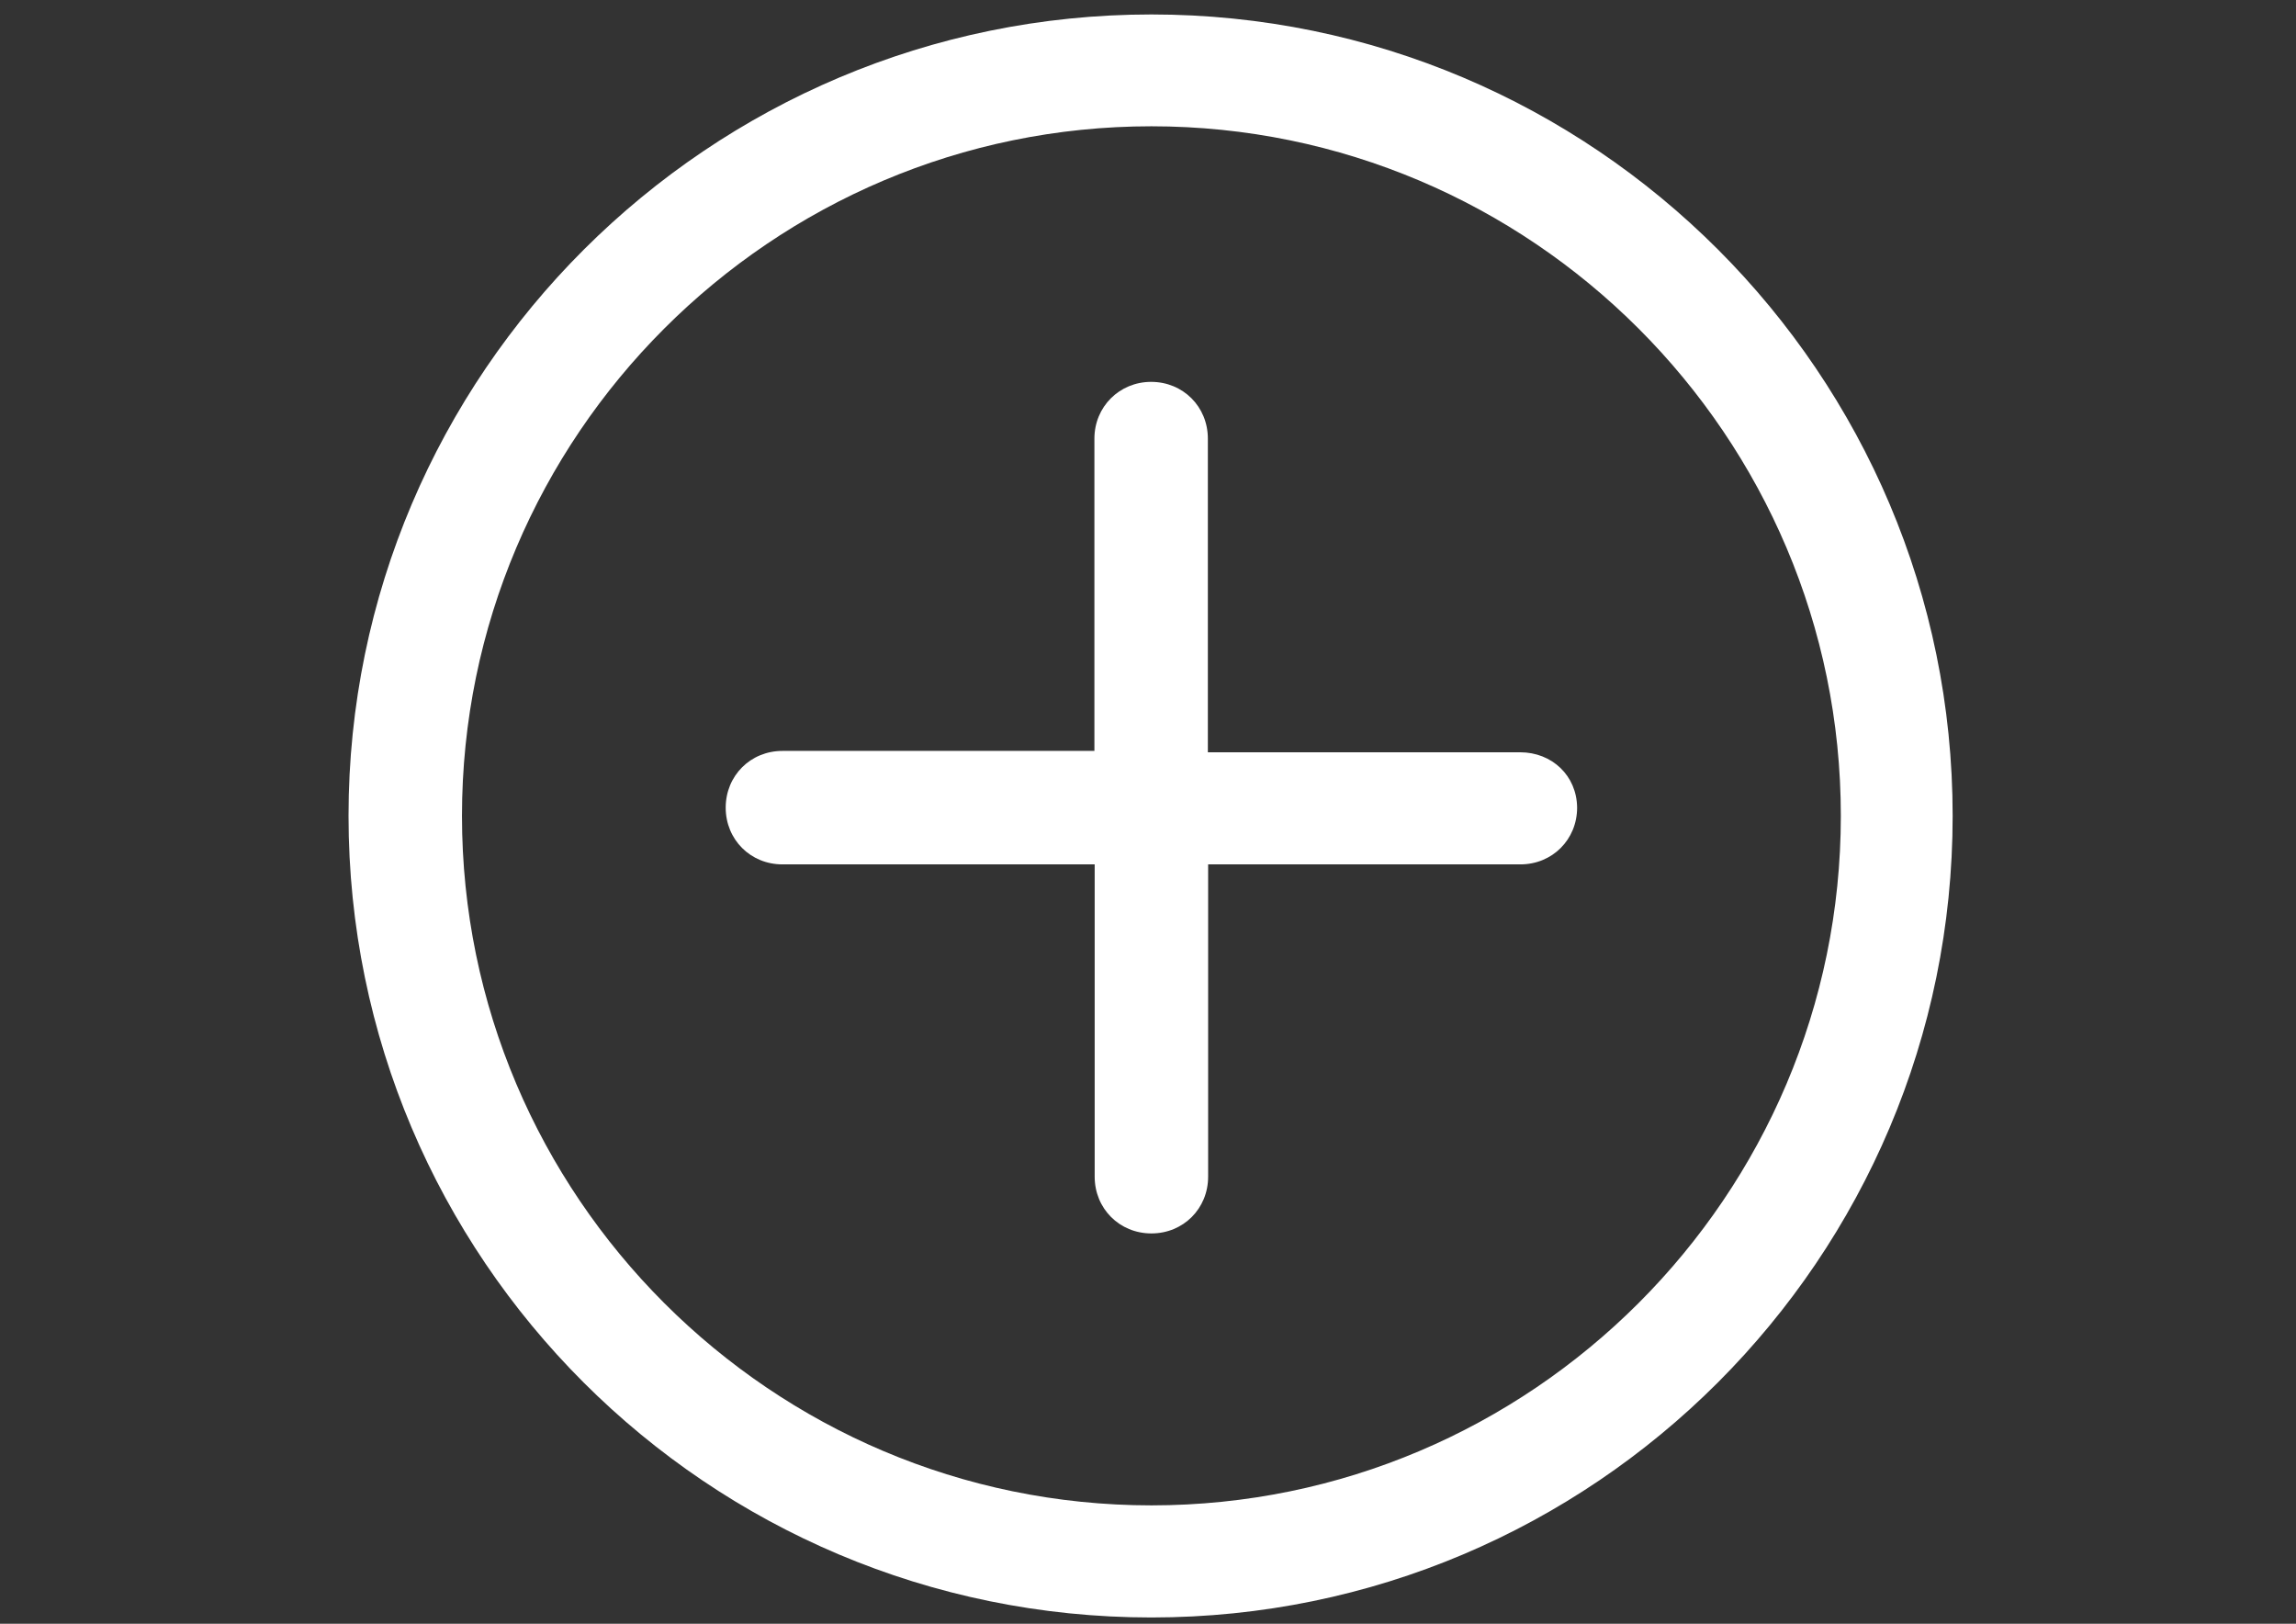 <?xml version="1.0" encoding="utf-8"?>
<!-- Generator: Adobe Illustrator 21.1.0, SVG Export Plug-In . SVG Version: 6.00 Build 0)  -->
<svg version="1.1" id="Calque_1" xmlns="http://www.w3.org/2000/svg" xmlns:xlink="http://www.w3.org/1999/xlink" x="0px" y="0px"
	 viewBox="0 0 841.9 595.3" style="enable-background:new 0 0 841.9 595.3;" xml:space="preserve">
<rect x="0" y="0" width="841.9" height="595.3" fill="#333333" stroke="none"/>
<style type="text/css">
	.st0{fill:#FFFFFF;}
</style>
<g>
	<path class="st0" d="M422.2,5.3C260,5.3,127.8,137,127.8,299.1c0,162.1,131.7,293.9,294.4,293.9C584.3,593,716,461.3,716,299.1
		C716,137,584.3,5.3,422.2,5.3L422.2,5.3z M422.2,551.9c-139.3,0-252.8-113.5-252.8-252.8c0-139.3,113.5-252.8,252.8-252.8
		S675,159.8,675,299.1C675,438.4,561.5,551.9,422.2,551.9L422.2,551.9z M422.2,551.9"/>
	<path class="st0" d="M557.4,275.8H442.9v-115c0-11.7-9.1-20.8-20.8-20.8c-11.6,0-20.8,9.1-20.8,20.8v114.5H286.9
		c-11.7,0-20.8,9.1-20.8,20.8c0,11.7,9.1,20.8,20.8,20.8h114.5v114.5c0,11.7,9.1,20.8,20.8,20.8c11.7,0,20.8-9.1,20.8-20.8V316.9
		h114.5c11.7,0,20.8-9.1,20.8-20.8C578.2,284.4,569.1,275.8,557.4,275.8L557.4,275.8z M557.4,275.8"/>
</g>
</svg>
